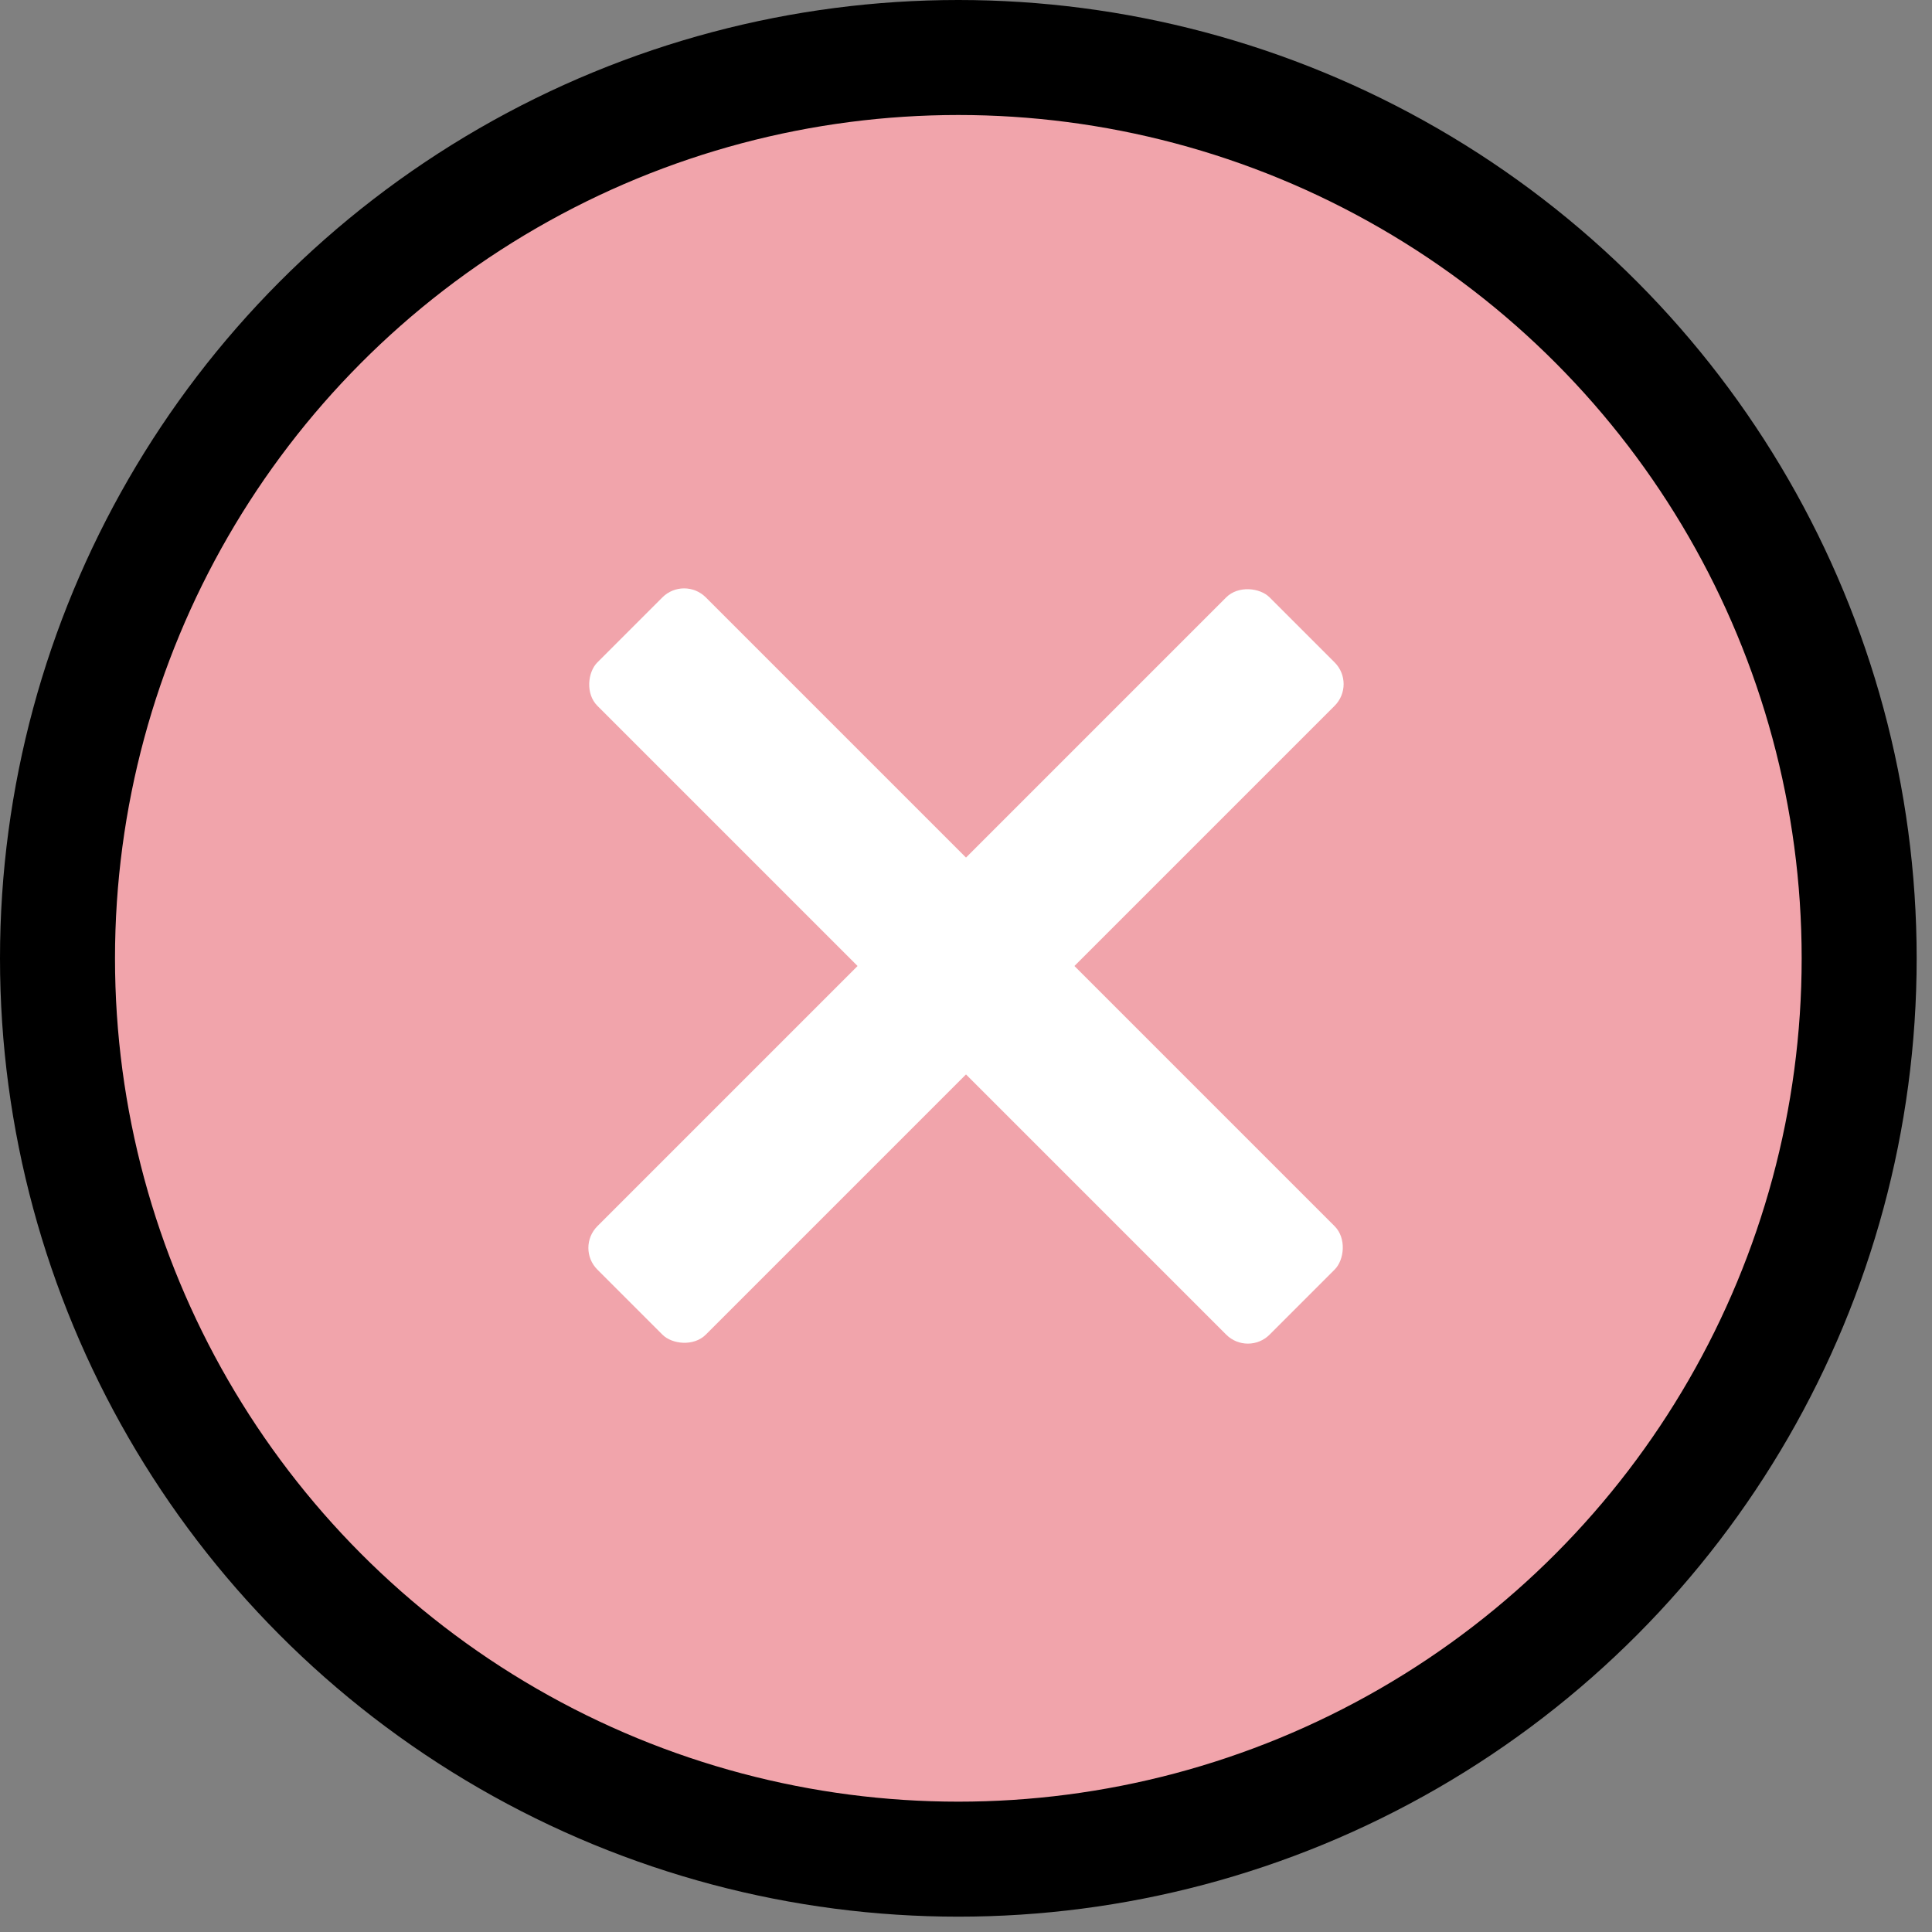 <?xml version="1.0" encoding="UTF-8"?>
<svg width="63px" height="63px" viewBox="0 0 63 63" version="1.1" xmlns="http://www.w3.org/2000/svg" xmlns:xlink="http://www.w3.org/1999/xlink">
    <rect x="0" y="0" width="63" height="63" fill="#808080" stroke="none"/>
    <!-- Generator: Sketch 60 (88103) - https://sketch.com -->
    <title>Group 37</title>
    <desc>Created with Sketch.</desc>
    <g id="v3" stroke="none" stroke-width="1" fill="none" fill-rule="evenodd">
        <g id="About" transform="translate(-1282, -10365)">
            <g id="Group-37" transform="translate(1282, 10365)">
                <circle id="Oval" stroke="#000000" stroke-width="3.75" fill="#F1A4AB" cx="31.25" cy="31.25" r="29.375"></circle>
                <g id="Group-38" transform="translate(31.5, 31.5) rotate(-315) translate(-31.5, -31.5) translate(16, 16)" fill="#FFFFFF">
                    <rect id="Rectangle" x="0" y="13" width="31" height="5" rx="1"></rect>
                    <rect id="Rectangle" transform="translate(15.5, 15.5) rotate(-270) translate(-15.5, -15.5) " x="0" y="13" width="31" height="5" rx="1"></rect>
                </g>
            </g>
        </g>
    </g>
</svg>